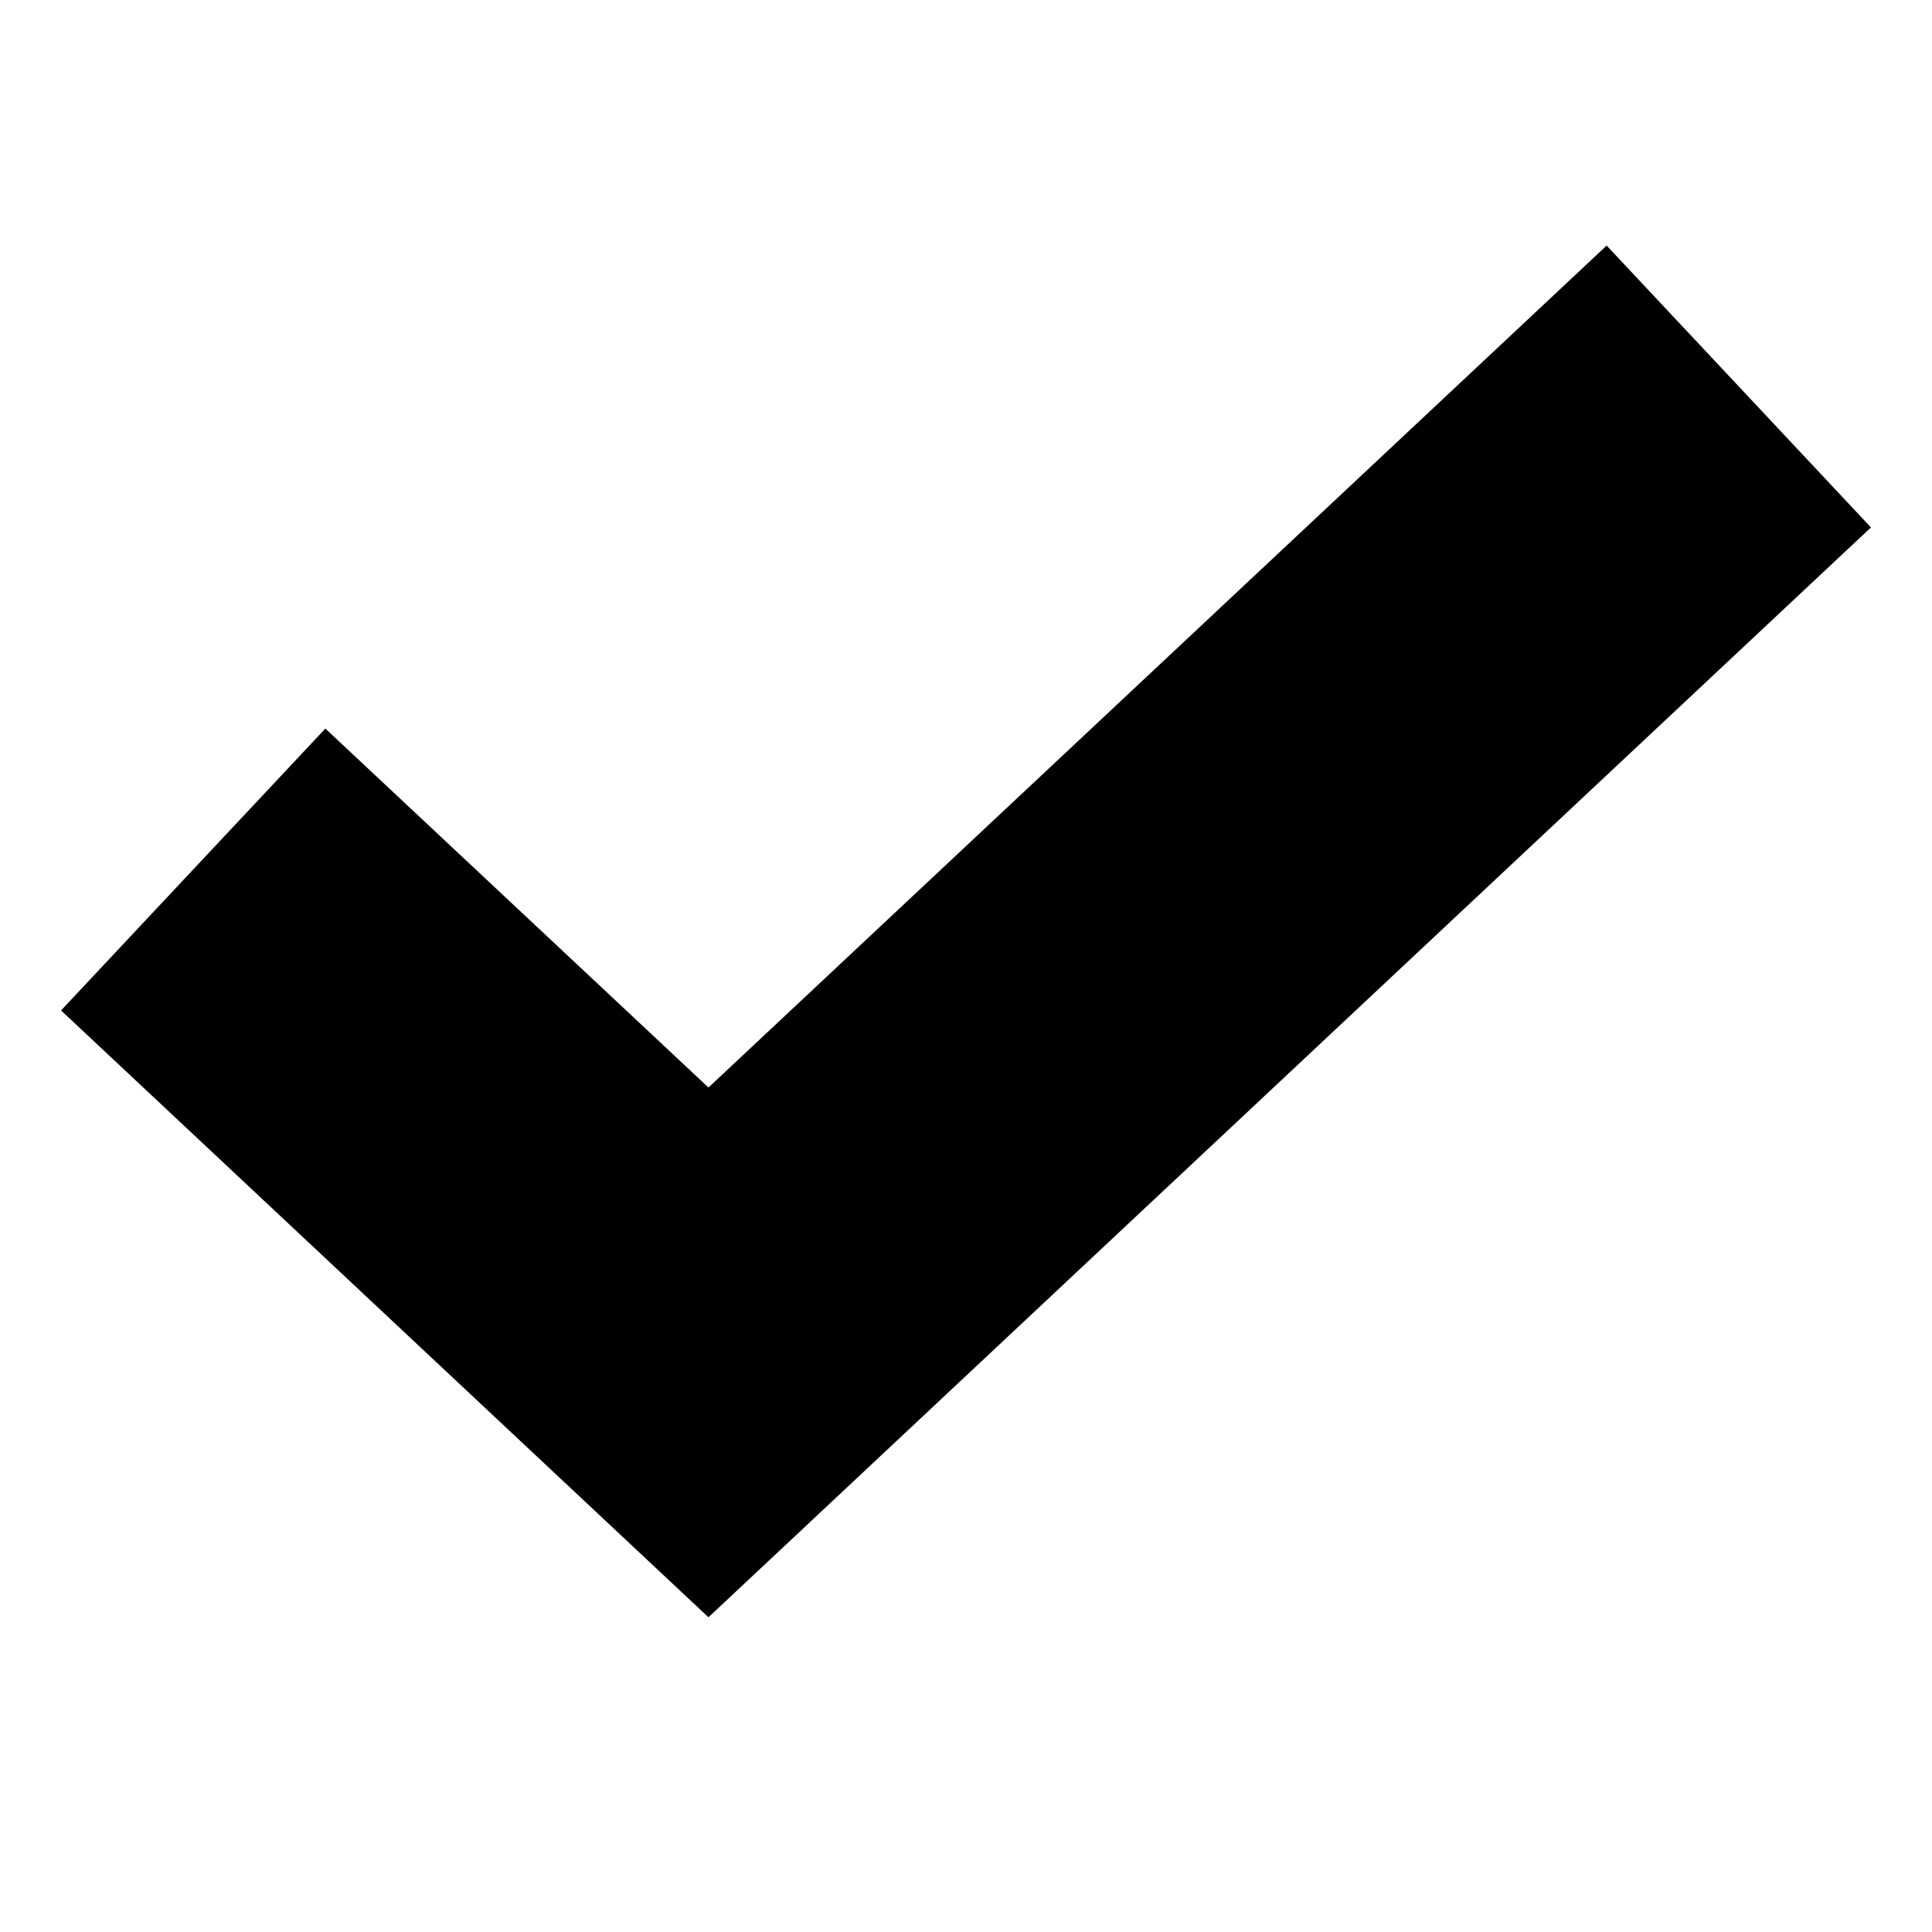<svg width="10" height="10" viewBox="0 0 10 10" fill="none" xmlns="http://www.w3.org/2000/svg">
    <path
      fill-rule="evenodd"
      clip-rule="evenodd"
      d="M9.684 2.73L3.667 8.371L0.316 5.23L1.684 3.771L3.667 5.629L8.316 1.271L9.684 2.73Z"
      fill="currentColor" />
</svg>
